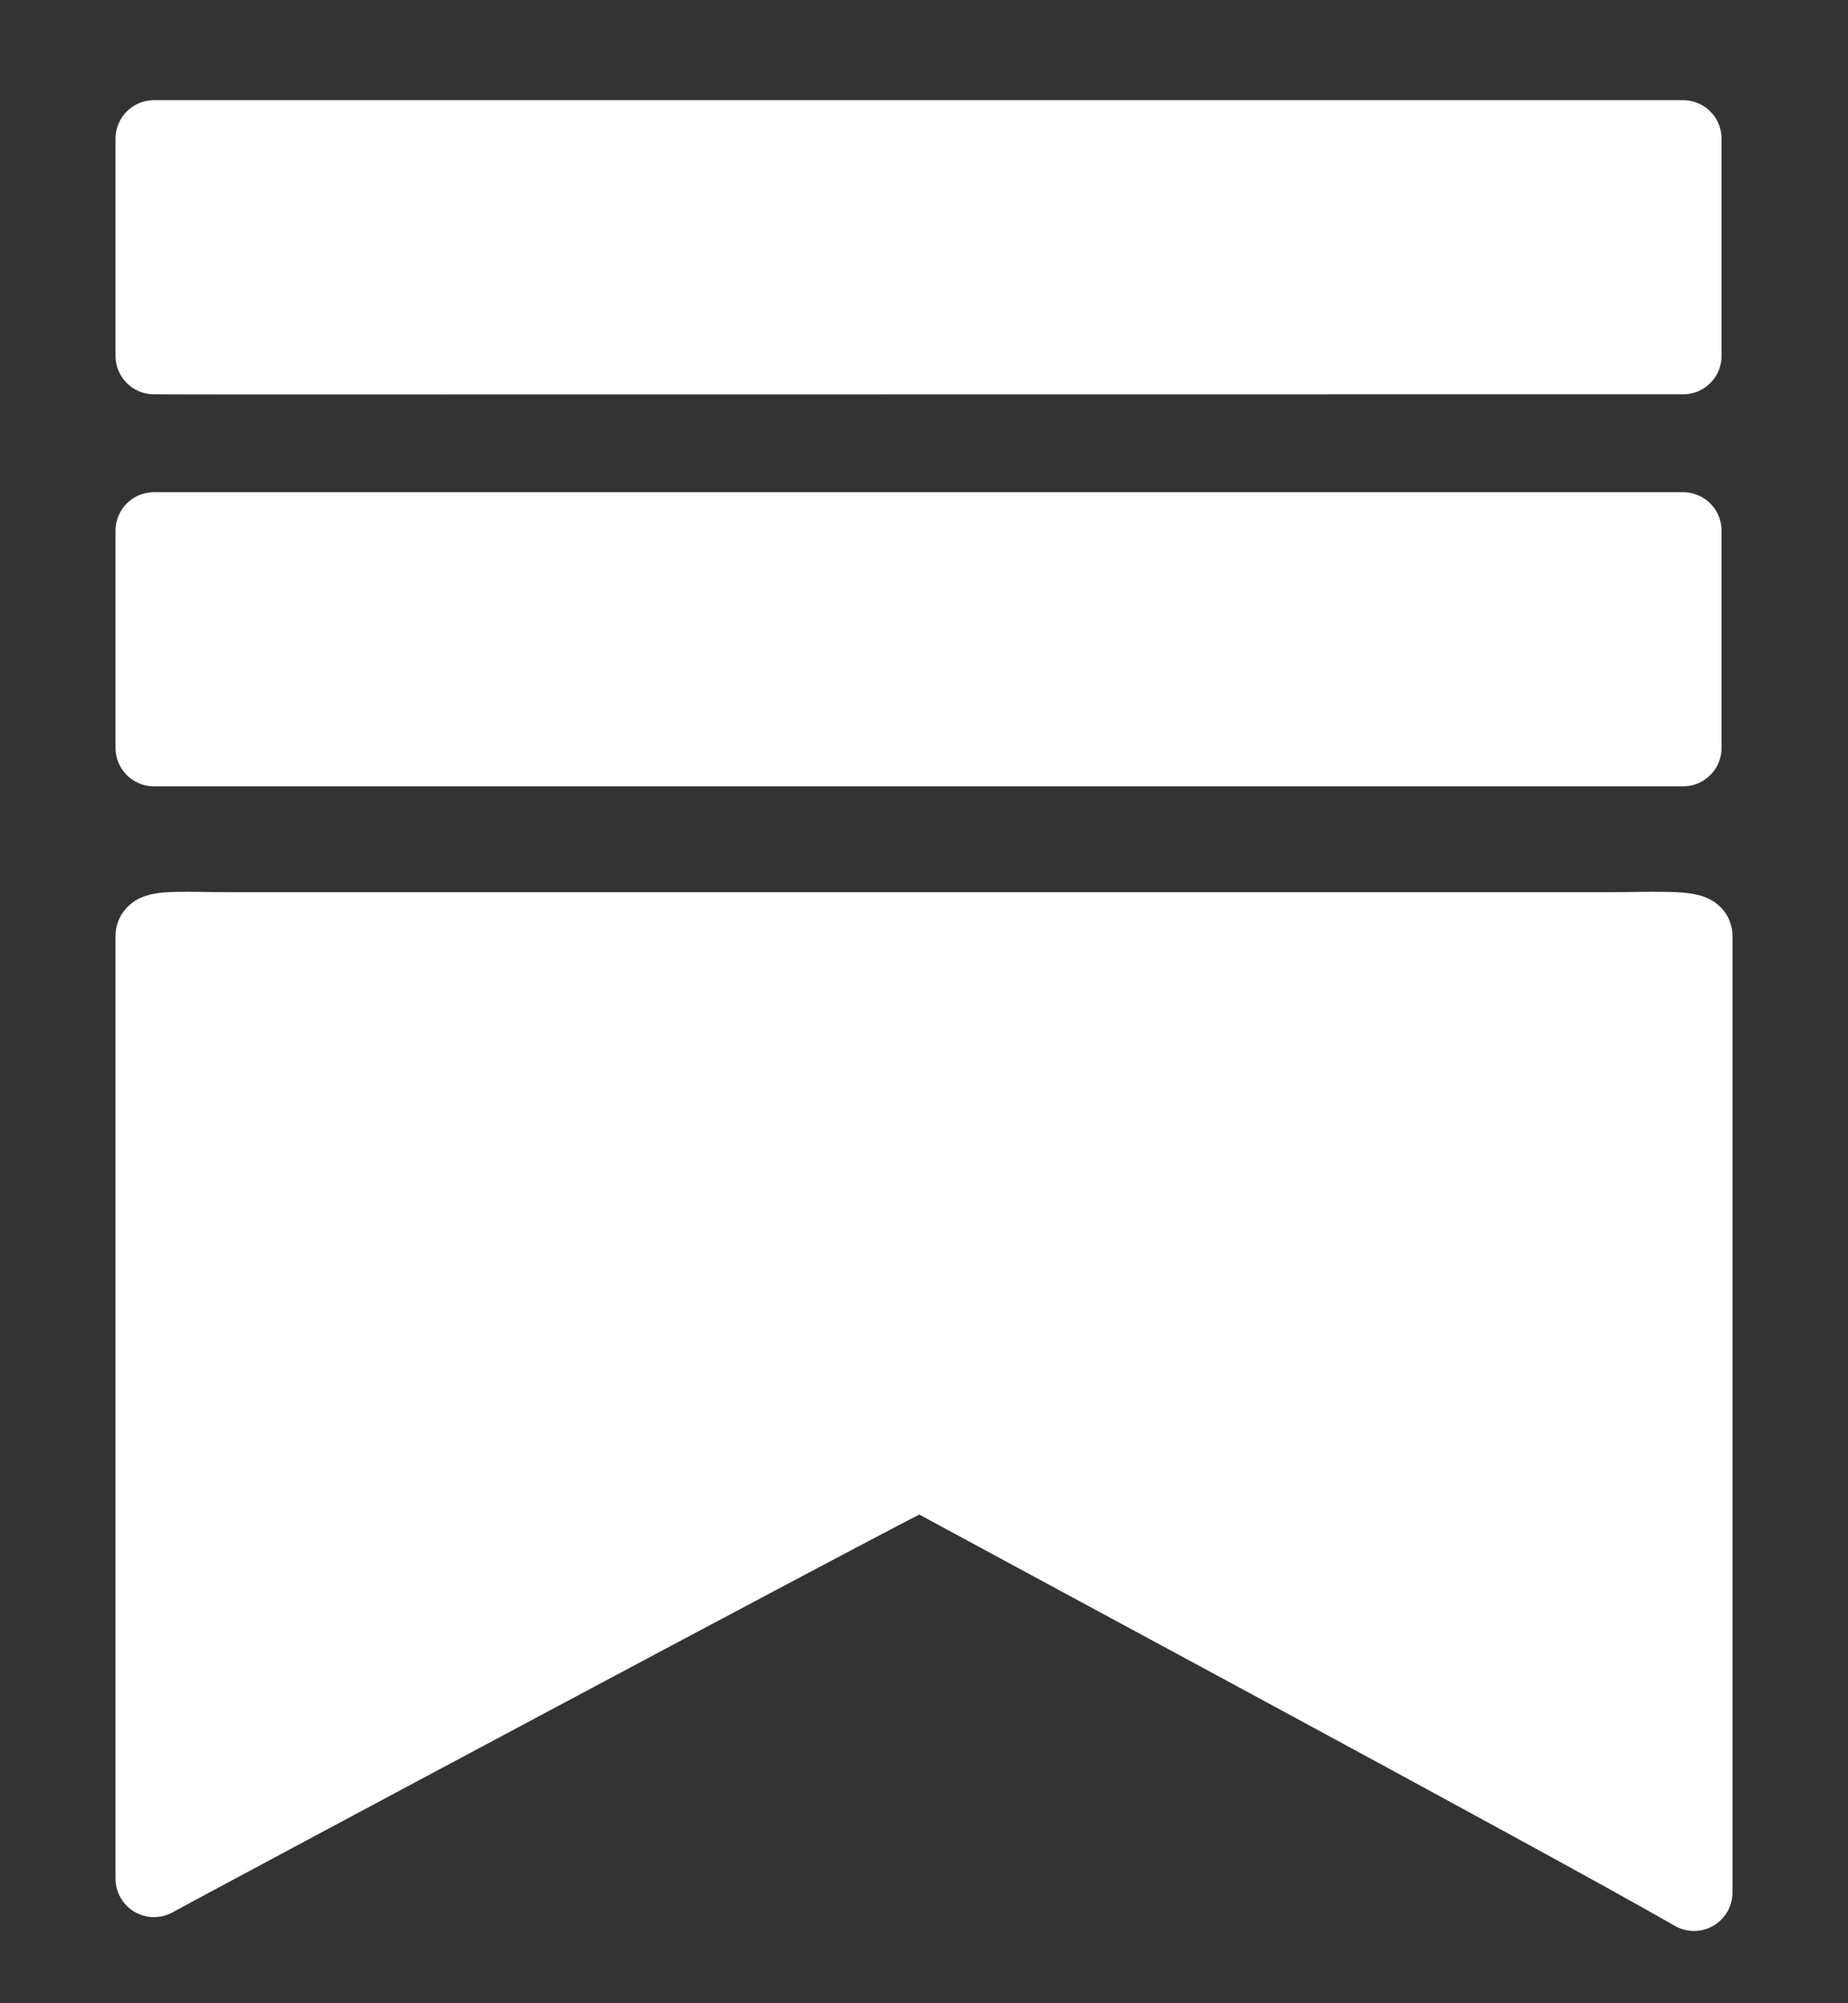 <svg width="12" height="13" viewBox="0 0 12 13" fill="none" xmlns="http://www.w3.org/2000/svg">
<rect x="0" y="0" width="12" height="13" fill="#333333" stroke="none"/>
<path d="M10.929 2.309V0.9C10.83 0.9 10.701 0.9 10.42 0.9L1.51 0.9C1.228 0.9 1.104 0.9 1 0.9V2.309C1.067 2.309 1.228 2.31 1.51 2.31L10.42 2.309C10.701 2.309 10.854 2.309 10.929 2.309Z" fill="white" stroke="white" stroke-width="0.5" stroke-linecap="round" stroke-linejoin="round"/>
<path d="M10.929 4.853V3.444H1.509C1.228 3.444 1.085 3.444 1 3.444V4.853C1.081 4.853 1.228 4.853 1.509 4.853H10.929Z" fill="white" stroke="white" stroke-width="0.5" stroke-linecap="round" stroke-linejoin="round"/>
<path d="M11 12.281V6.073C11 6.023 10.701 6.04 10.419 6.04H1.509C1.228 6.04 1 6.023 1 6.073V12.191C1.087 12.141 5.719 9.665 5.974 9.546C6.132 9.637 10.171 11.803 11 12.281L11 12.281Z" fill="white" stroke="white" stroke-width="0.5" stroke-linecap="round" stroke-linejoin="round"/>
</svg>
